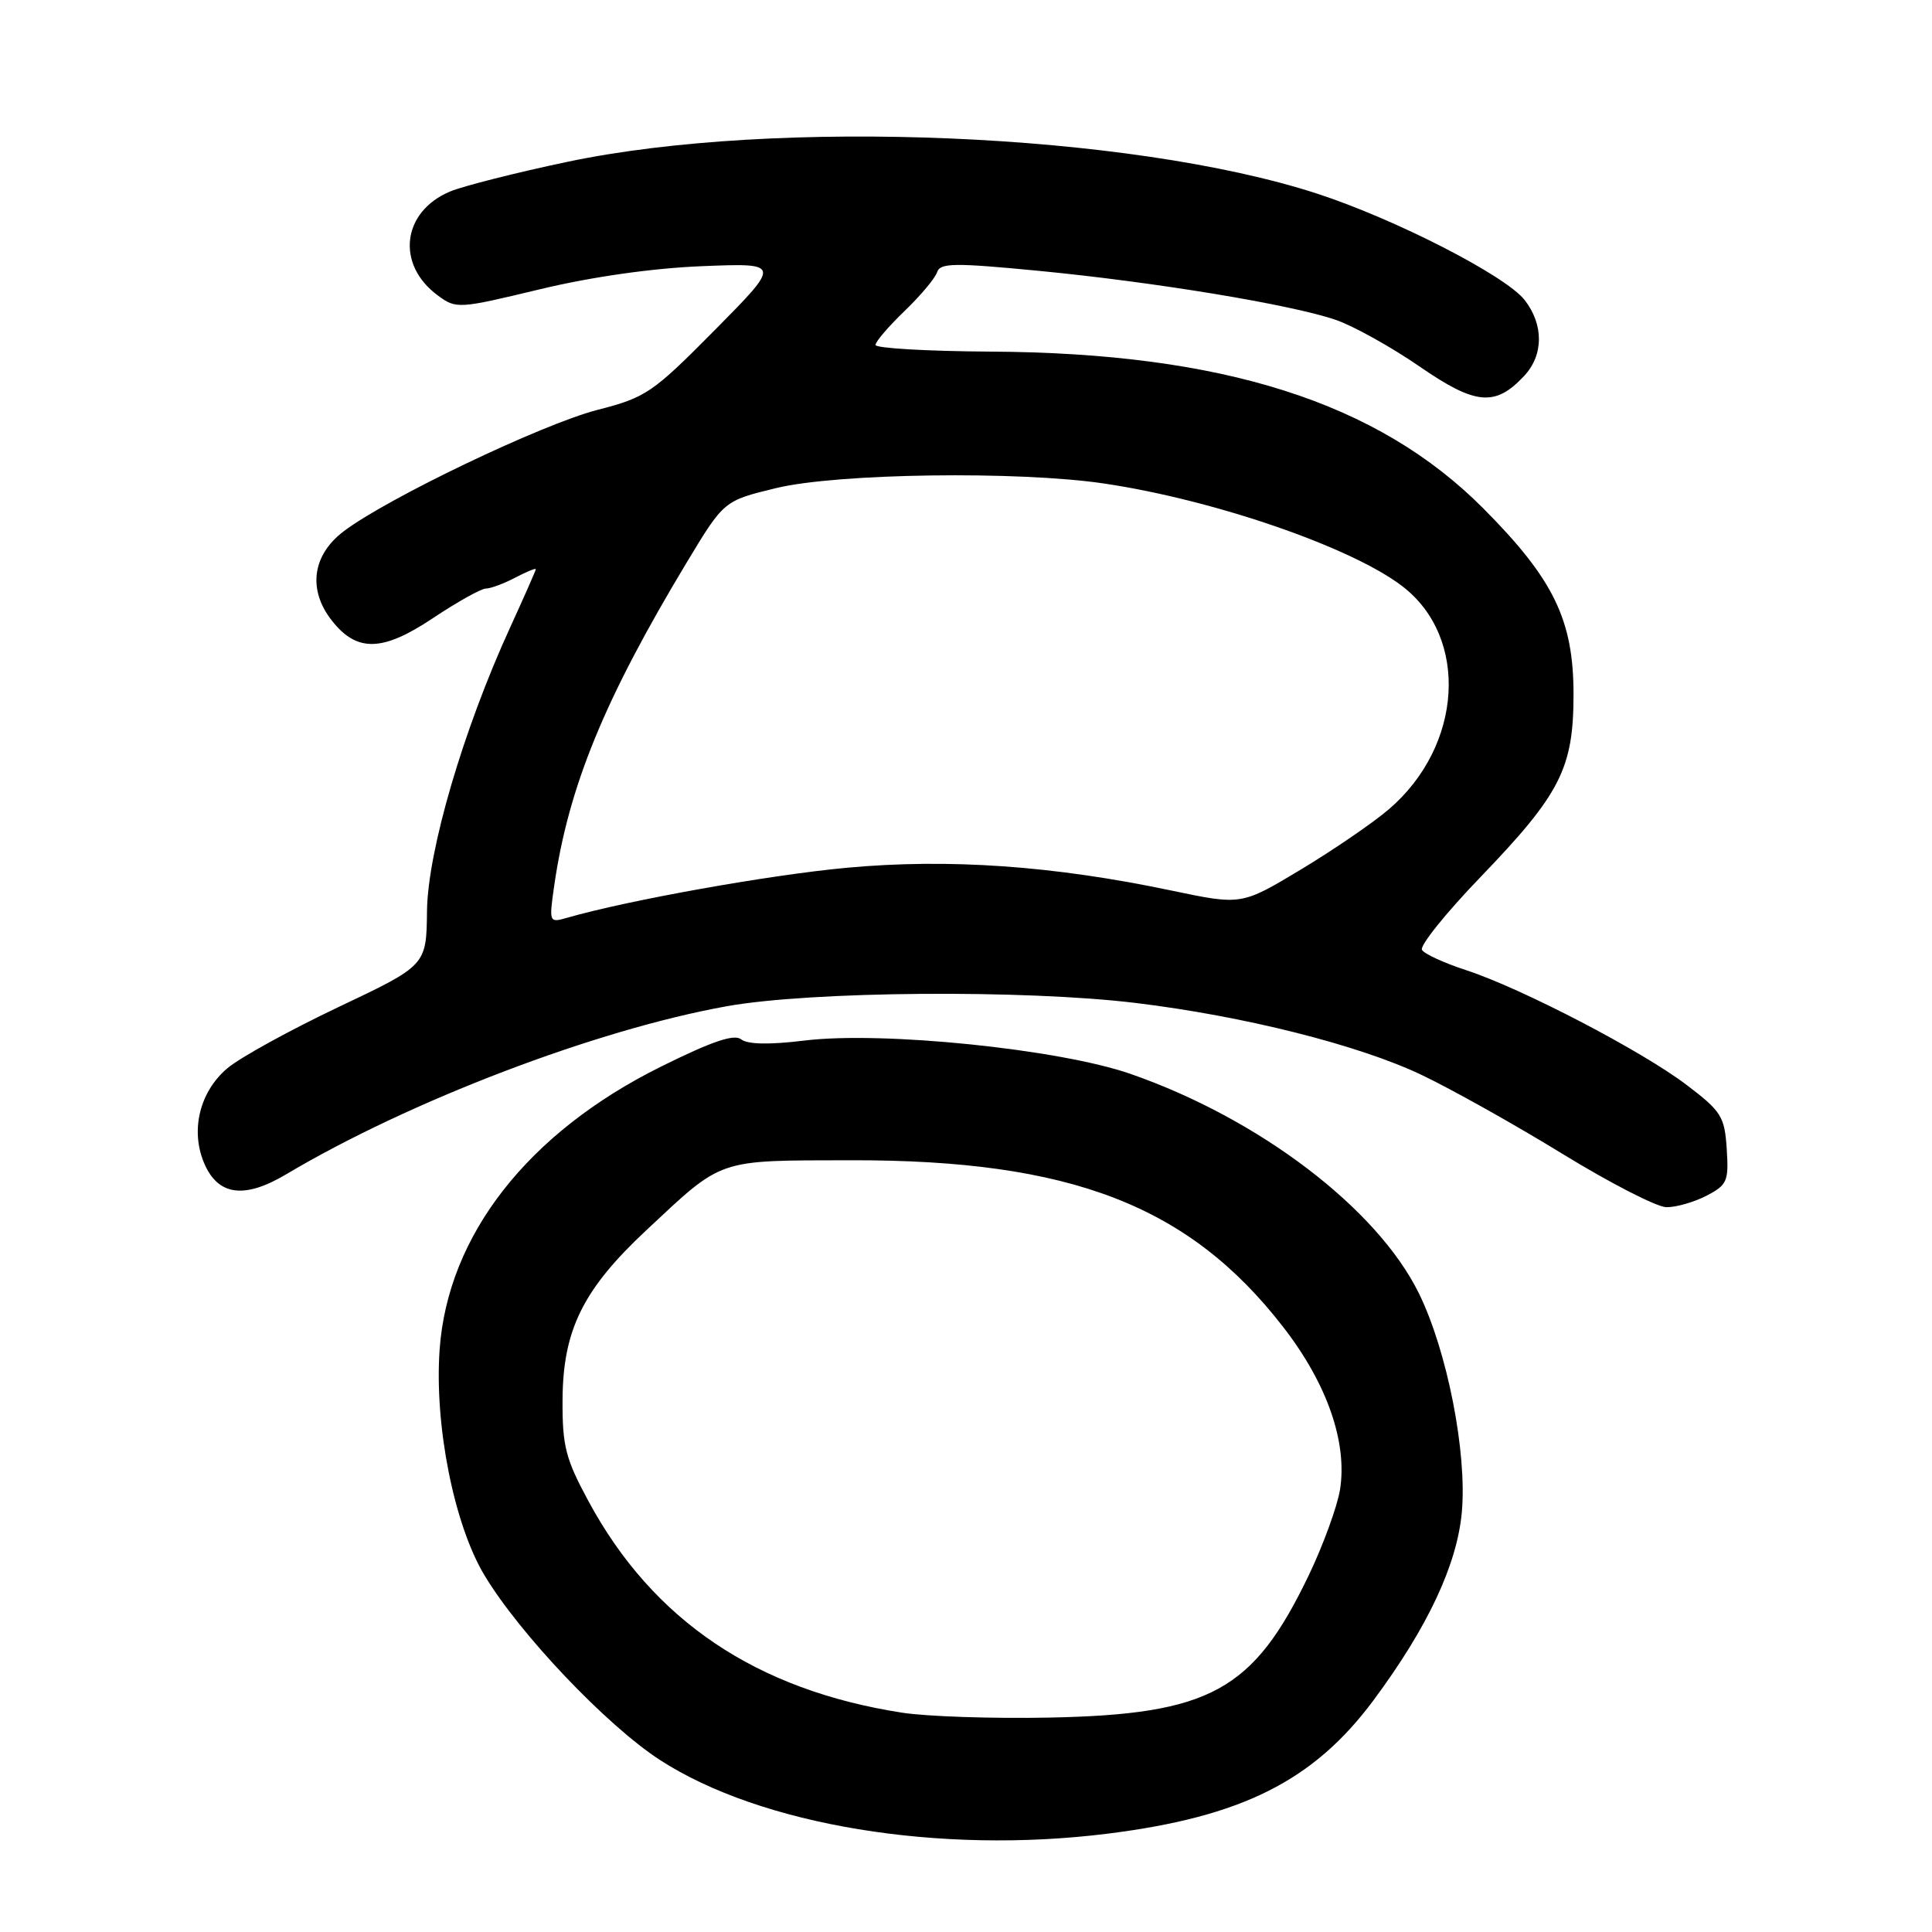 <?xml version="1.0" encoding="UTF-8" standalone="no"?>
<!DOCTYPE svg PUBLIC "-//W3C//DTD SVG 1.1//EN" "http://www.w3.org/Graphics/SVG/1.1/DTD/svg11.dtd" >
<svg xmlns="http://www.w3.org/2000/svg" xmlns:xlink="http://www.w3.org/1999/xlink" version="1.1" viewBox="0 0 256 256">
 <g >
 <path fill="currentColor"
d=" M 146.77 242.97 C 164.57 240.74 174.06 235.97 182.00 225.29 C 189.19 215.60 193.07 207.33 193.70 200.36 C 194.41 192.48 191.76 179.00 188.00 171.35 C 182.47 160.12 166.85 148.23 149.81 142.30 C 140.37 139.01 116.89 136.61 106.59 137.88 C 101.93 138.45 99.06 138.39 98.21 137.72 C 97.28 136.98 94.34 137.98 87.57 141.34 C 69.94 150.09 59.32 163.69 58.25 178.85 C 57.55 188.87 60.16 202.00 64.18 208.71 C 68.82 216.46 80.37 228.62 87.45 233.21 C 100.83 241.87 124.48 245.76 146.77 242.97 Z  M 226.10 158.45 C 228.87 157.01 229.08 156.53 228.80 152.23 C 228.52 147.95 228.10 147.26 223.50 143.77 C 217.53 139.23 201.57 130.93 194.26 128.55 C 191.38 127.61 188.75 126.41 188.42 125.87 C 188.09 125.33 191.58 120.98 196.19 116.20 C 206.78 105.19 208.50 101.80 208.50 92.00 C 208.50 82.16 205.88 76.76 196.57 67.39 C 182.55 53.29 162.05 46.76 131.26 46.59 C 122.87 46.54 116.01 46.14 116.01 45.71 C 116.00 45.28 117.74 43.25 119.86 41.21 C 121.98 39.17 123.92 36.86 124.17 36.07 C 124.56 34.83 126.44 34.81 137.56 35.88 C 153.02 37.37 171.11 40.36 177.01 42.39 C 179.35 43.20 184.33 45.97 188.08 48.55 C 195.53 53.69 198.13 53.92 201.97 49.80 C 204.55 47.04 204.56 42.99 202.01 39.74 C 199.47 36.51 184.83 29.01 174.50 25.65 C 149.75 17.61 102.81 15.62 75.15 21.45 C 68.36 22.88 61.39 24.65 59.65 25.37 C 53.27 28.04 52.43 35.03 58.00 39.14 C 60.45 40.95 60.73 40.93 71.50 38.34 C 78.39 36.68 86.42 35.54 93.00 35.27 C 103.50 34.85 103.50 34.85 94.74 43.71 C 86.45 52.08 85.61 52.66 79.14 54.32 C 71.79 56.22 51.23 66.06 45.50 70.43 C 41.36 73.59 40.77 78.17 43.98 82.24 C 47.29 86.45 50.69 86.37 57.36 81.91 C 60.59 79.76 63.74 78.00 64.36 77.99 C 64.99 77.99 66.74 77.34 68.25 76.55 C 69.76 75.76 71.00 75.25 71.00 75.42 C 71.00 75.58 69.47 79.04 67.61 83.11 C 61.38 96.69 56.68 112.73 56.58 120.71 C 56.50 127.92 56.50 127.92 44.85 133.44 C 38.45 136.48 31.82 140.12 30.14 141.54 C 26.49 144.61 25.22 149.69 27.01 154.03 C 28.83 158.43 32.34 158.93 37.94 155.59 C 54.26 145.88 79.02 136.43 96.31 133.33 C 107.45 131.33 135.74 131.11 150.50 132.90 C 164.78 134.63 179.95 138.44 188.30 142.40 C 192.26 144.28 200.68 148.99 207.00 152.87 C 213.32 156.75 219.53 159.94 220.80 159.96 C 222.06 159.98 224.45 159.30 226.10 158.45 Z  M 119.54 226.94 C 100.23 223.95 86.53 214.73 78.00 198.96 C 74.94 193.30 74.51 191.64 74.54 185.50 C 74.59 176.25 77.23 170.88 85.60 163.05 C 95.90 153.42 94.86 153.78 112.75 153.74 C 141.91 153.68 157.59 159.74 170.08 175.90 C 175.86 183.37 178.55 191.13 177.56 197.38 C 177.19 199.64 175.32 204.77 173.40 208.77 C 166.05 224.05 160.36 227.17 139.00 227.59 C 131.57 227.74 122.82 227.45 119.54 226.94 Z  M 73.43 117.40 C 75.32 104.25 80.10 92.60 91.06 74.42 C 95.93 66.35 95.93 66.35 102.86 64.67 C 110.98 62.71 134.93 62.38 146.31 64.07 C 160.82 66.22 179.01 72.48 185.78 77.65 C 194.71 84.45 193.84 98.86 184.01 107.25 C 181.92 109.04 176.67 112.63 172.35 115.23 C 164.50 119.95 164.50 119.95 155.21 118.00 C 139.57 114.71 125.72 113.74 112.24 114.98 C 102.01 115.92 83.21 119.28 75.11 121.62 C 72.77 122.29 72.74 122.22 73.43 117.40 Z "/>
</g>
</svg>